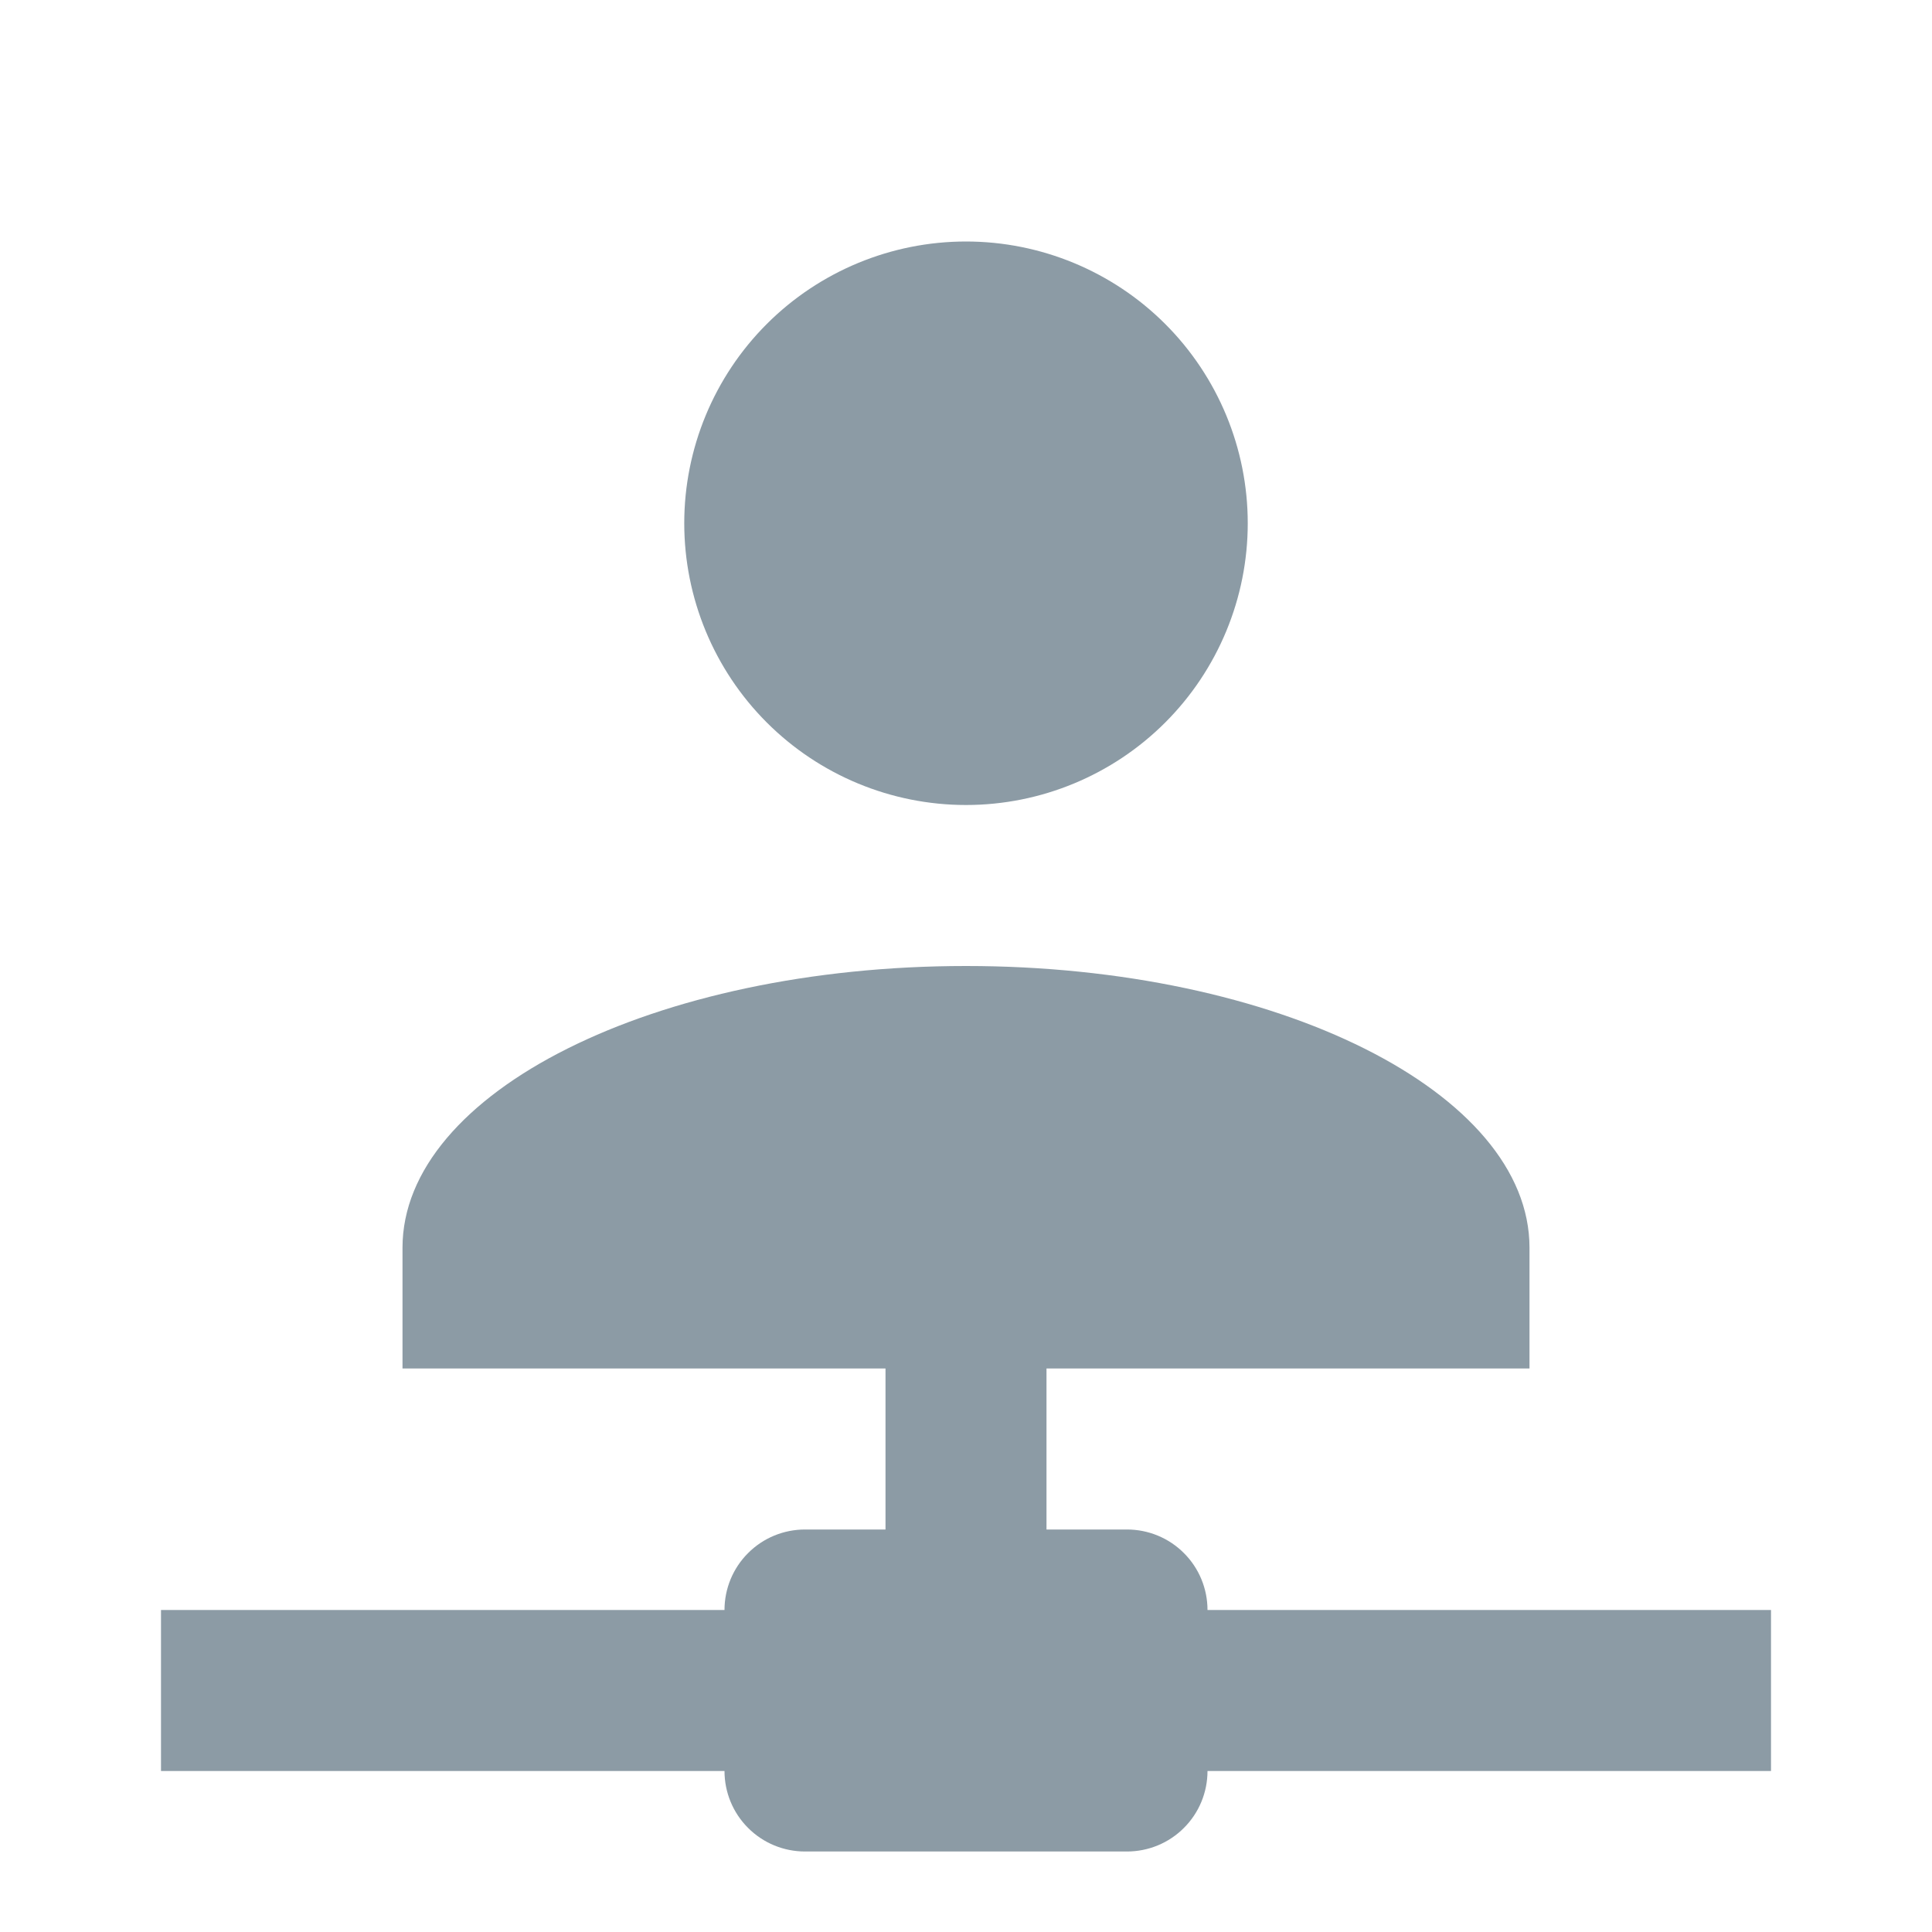 <svg viewBox="0 0 24 24" fill="none" xmlns="http://www.w3.org/2000/svg">
<path d="M13 17V19H14C14.265 19 14.52 19.105 14.707 19.293C14.895 19.48 15 19.735 15 20H22V22H15C15 22.265 14.895 22.52 14.707 22.707C14.52 22.895 14.265 23 14 23H10C9.735 23 9.48 22.895 9.293 22.707C9.105 22.52 9 22.265 9 22H2V20H9C9 19.735 9.105 19.48 9.293 19.293C9.48 19.105 9.735 19 10 19H11V17H5V15.5C5 13.57 8.13 12 12 12C15.87 12 19 13.57 19 15.5V17H13ZM12 3C12.928 3 13.819 3.369 14.475 4.025C15.131 4.681 15.5 5.572 15.5 6.5C15.5 7.428 15.131 8.319 14.475 8.975C13.819 9.631 12.928 10 12 10C11.072 10 10.181 9.631 9.525 8.975C8.869 8.319 8.5 7.428 8.5 6.5C8.5 5.572 8.869 4.681 9.525 4.025C10.181 3.369 11.072 3 12 3Z" fill="#8C9BA5"/>
</svg>

